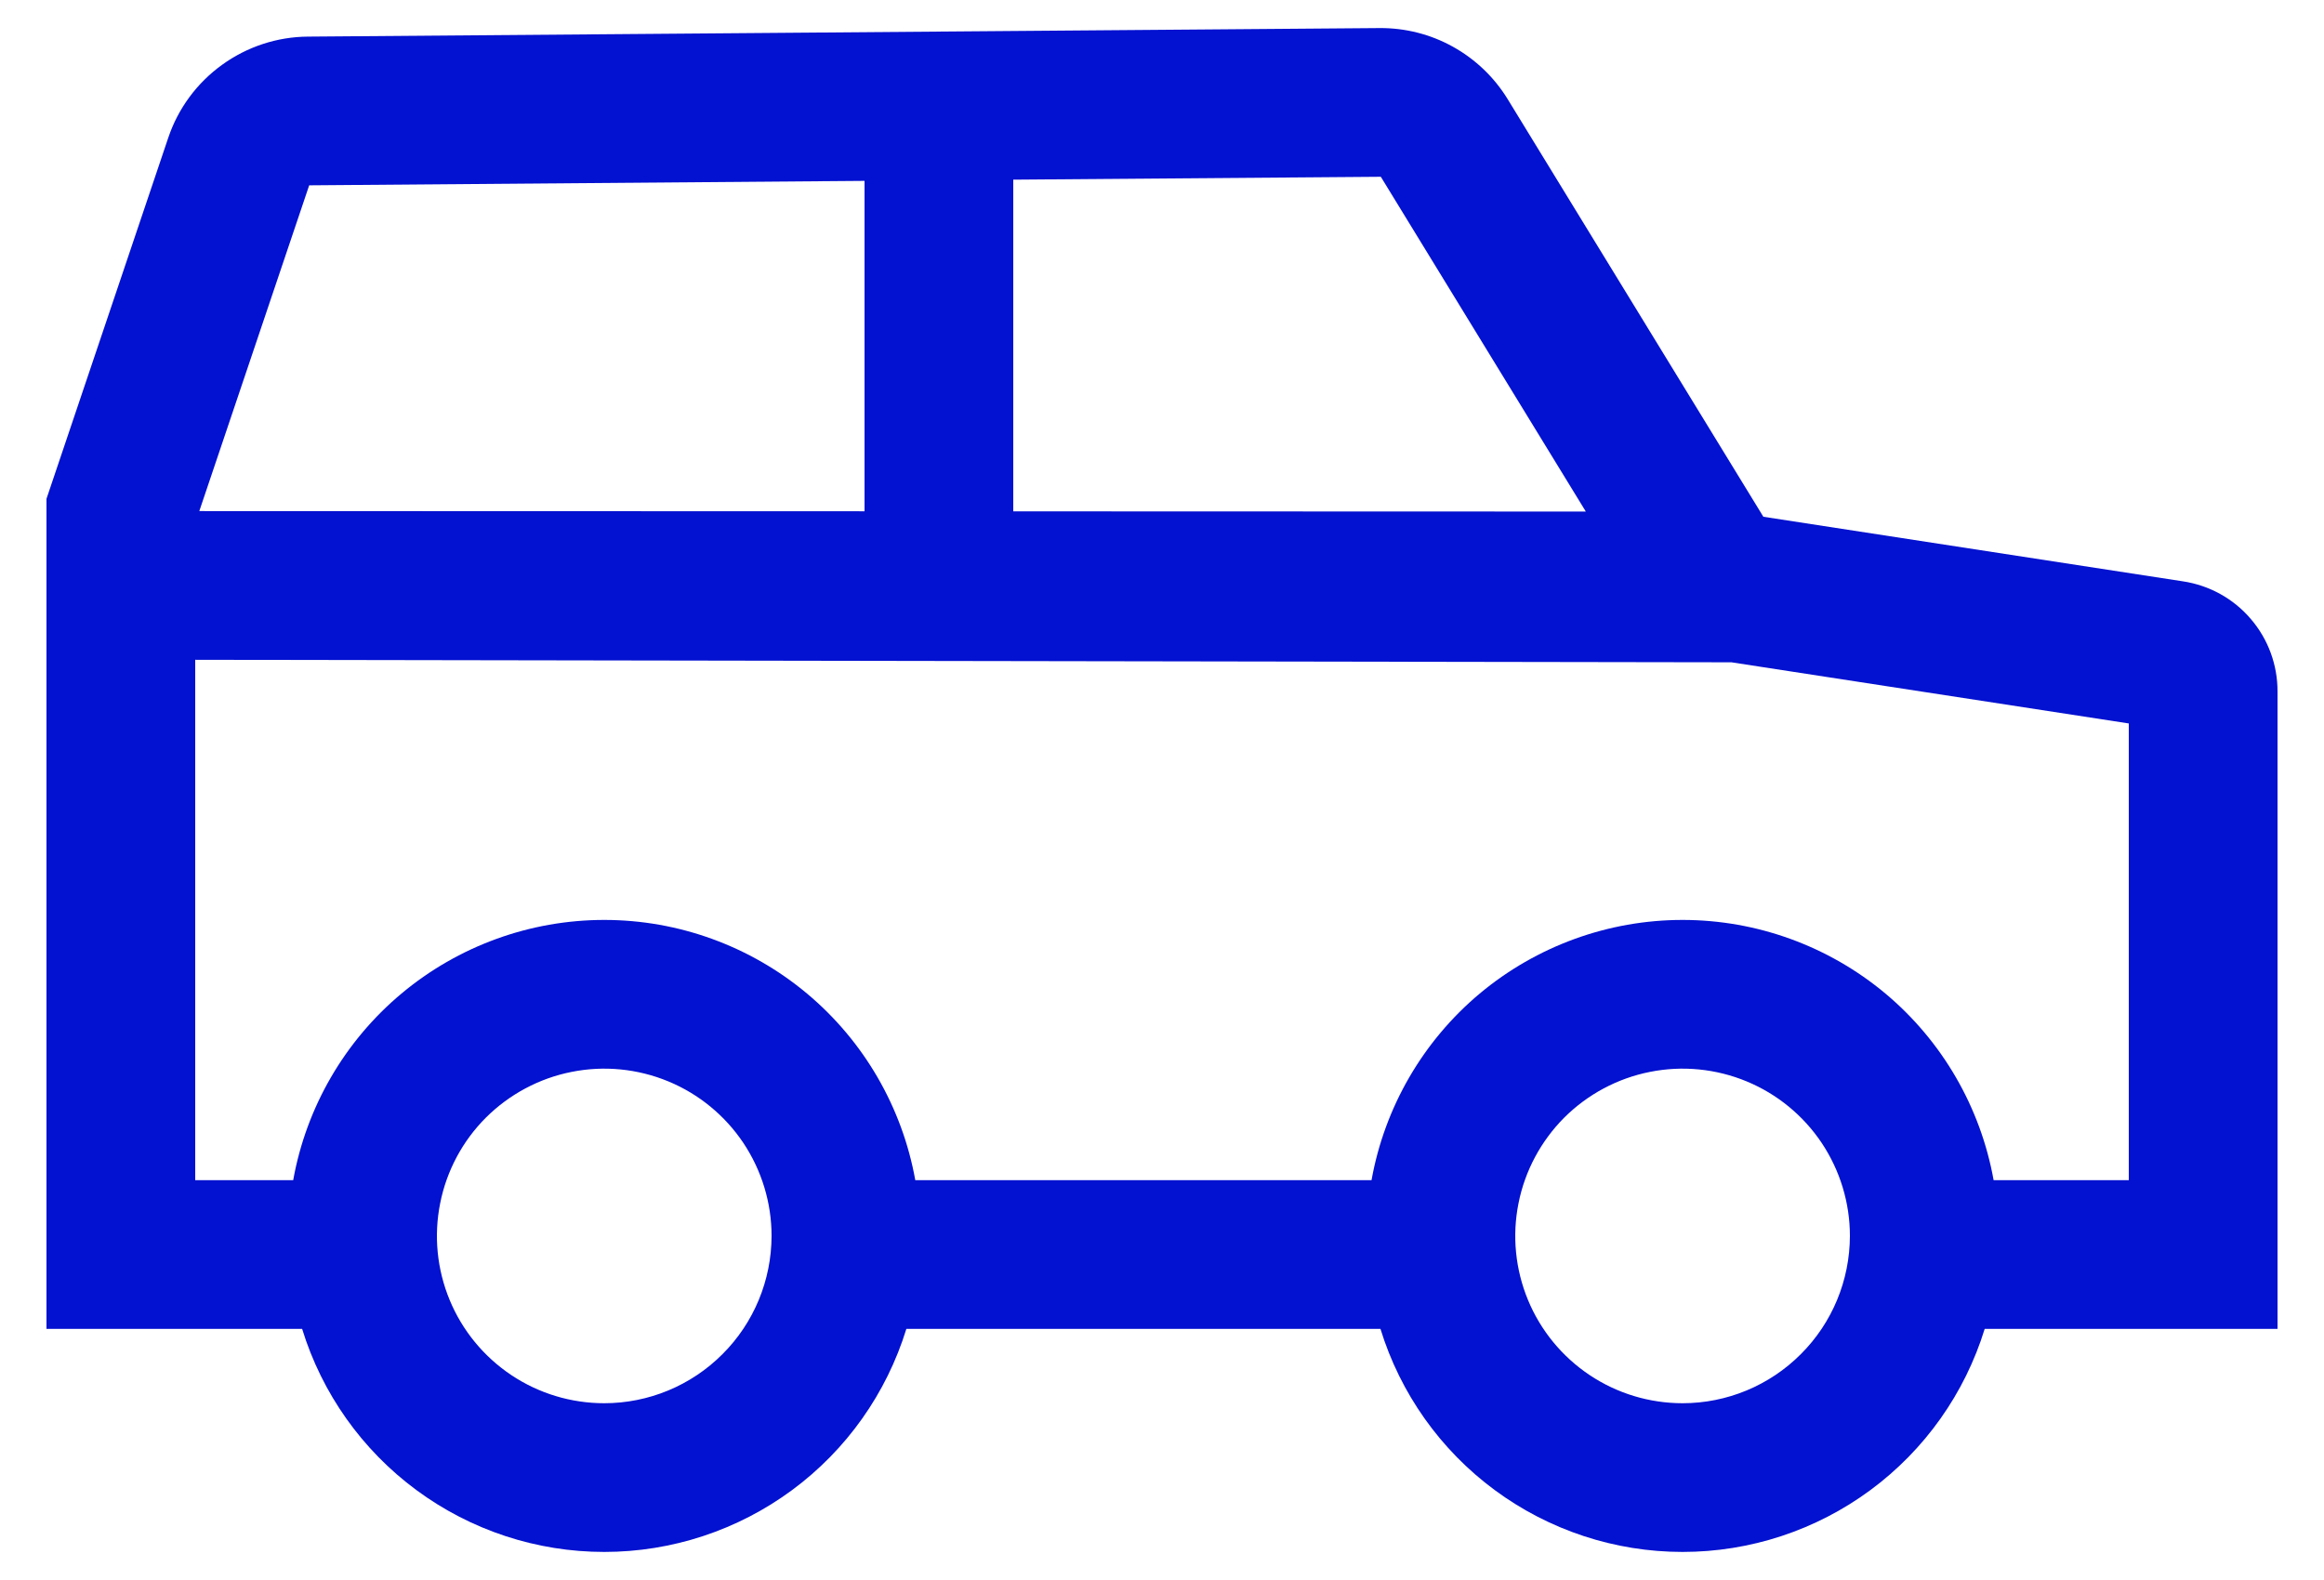 <svg width="25" height="17" viewBox="0 0 25 17" fill="none" xmlns="http://www.w3.org/2000/svg">
<path d="M23.483 6.255L18.969 5.56L16.218 1.066C16.074 0.831 15.871 0.637 15.63 0.503C15.389 0.369 15.117 0.3 14.841 0.302L3.313 0.394C2.981 0.396 2.657 0.503 2.388 0.698C2.118 0.893 1.916 1.167 1.81 1.482L0.5 5.367V14.298H3.25C3.464 14.993 3.895 15.601 4.48 16.033C5.065 16.465 5.773 16.698 6.5 16.698C7.227 16.698 7.935 16.465 8.52 16.033C9.105 15.601 9.536 14.993 9.75 14.298H14.85C15.064 14.993 15.495 15.601 16.08 16.033C16.665 16.465 17.373 16.698 18.1 16.698C18.827 16.698 19.535 16.465 20.12 16.033C20.705 15.601 21.136 14.993 21.35 14.298H24.5V7.441C24.501 7.154 24.399 6.876 24.212 6.659C24.026 6.441 23.767 6.298 23.483 6.255ZM10.9 1.933L14.854 1.902L17.059 5.504L10.9 5.502V1.933ZM3.326 1.994L9.3 1.946V5.501L2.144 5.499L3.326 1.994ZM6.5 15.098C6.144 15.098 5.796 14.993 5.5 14.795C5.204 14.597 4.973 14.316 4.837 13.987C4.701 13.658 4.665 13.296 4.735 12.947C4.804 12.598 4.975 12.277 5.227 12.025C5.479 11.774 5.8 11.602 6.149 11.533C6.498 11.463 6.86 11.499 7.189 11.635C7.518 11.771 7.799 12.002 7.997 12.298C8.194 12.594 8.3 12.942 8.3 13.298C8.299 13.775 8.11 14.233 7.772 14.57C7.435 14.908 6.977 15.098 6.5 15.098ZM18.1 15.098C17.744 15.098 17.396 14.993 17.1 14.795C16.804 14.597 16.573 14.316 16.437 13.987C16.301 13.658 16.265 13.296 16.335 12.947C16.404 12.598 16.576 12.277 16.827 12.025C17.079 11.774 17.4 11.602 17.749 11.533C18.098 11.463 18.46 11.499 18.789 11.635C19.118 11.771 19.399 12.002 19.597 12.298C19.794 12.594 19.9 12.942 19.9 13.298C19.899 13.775 19.71 14.233 19.372 14.57C19.035 14.908 18.577 15.098 18.1 15.098ZM22.9 12.698H21.446C21.305 11.913 20.893 11.202 20.282 10.69C19.67 10.179 18.898 9.898 18.1 9.898C17.302 9.898 16.53 10.179 15.918 10.69C15.307 11.202 14.895 11.913 14.754 12.698H9.846C9.705 11.913 9.293 11.202 8.681 10.69C8.07 10.179 7.298 9.898 6.5 9.898C5.702 9.898 4.93 10.179 4.319 10.69C3.707 11.202 3.295 11.913 3.154 12.698H2.1V7.099L18.626 7.126L22.9 7.784V12.698Z" fill="#0311D0"/>
</svg>
